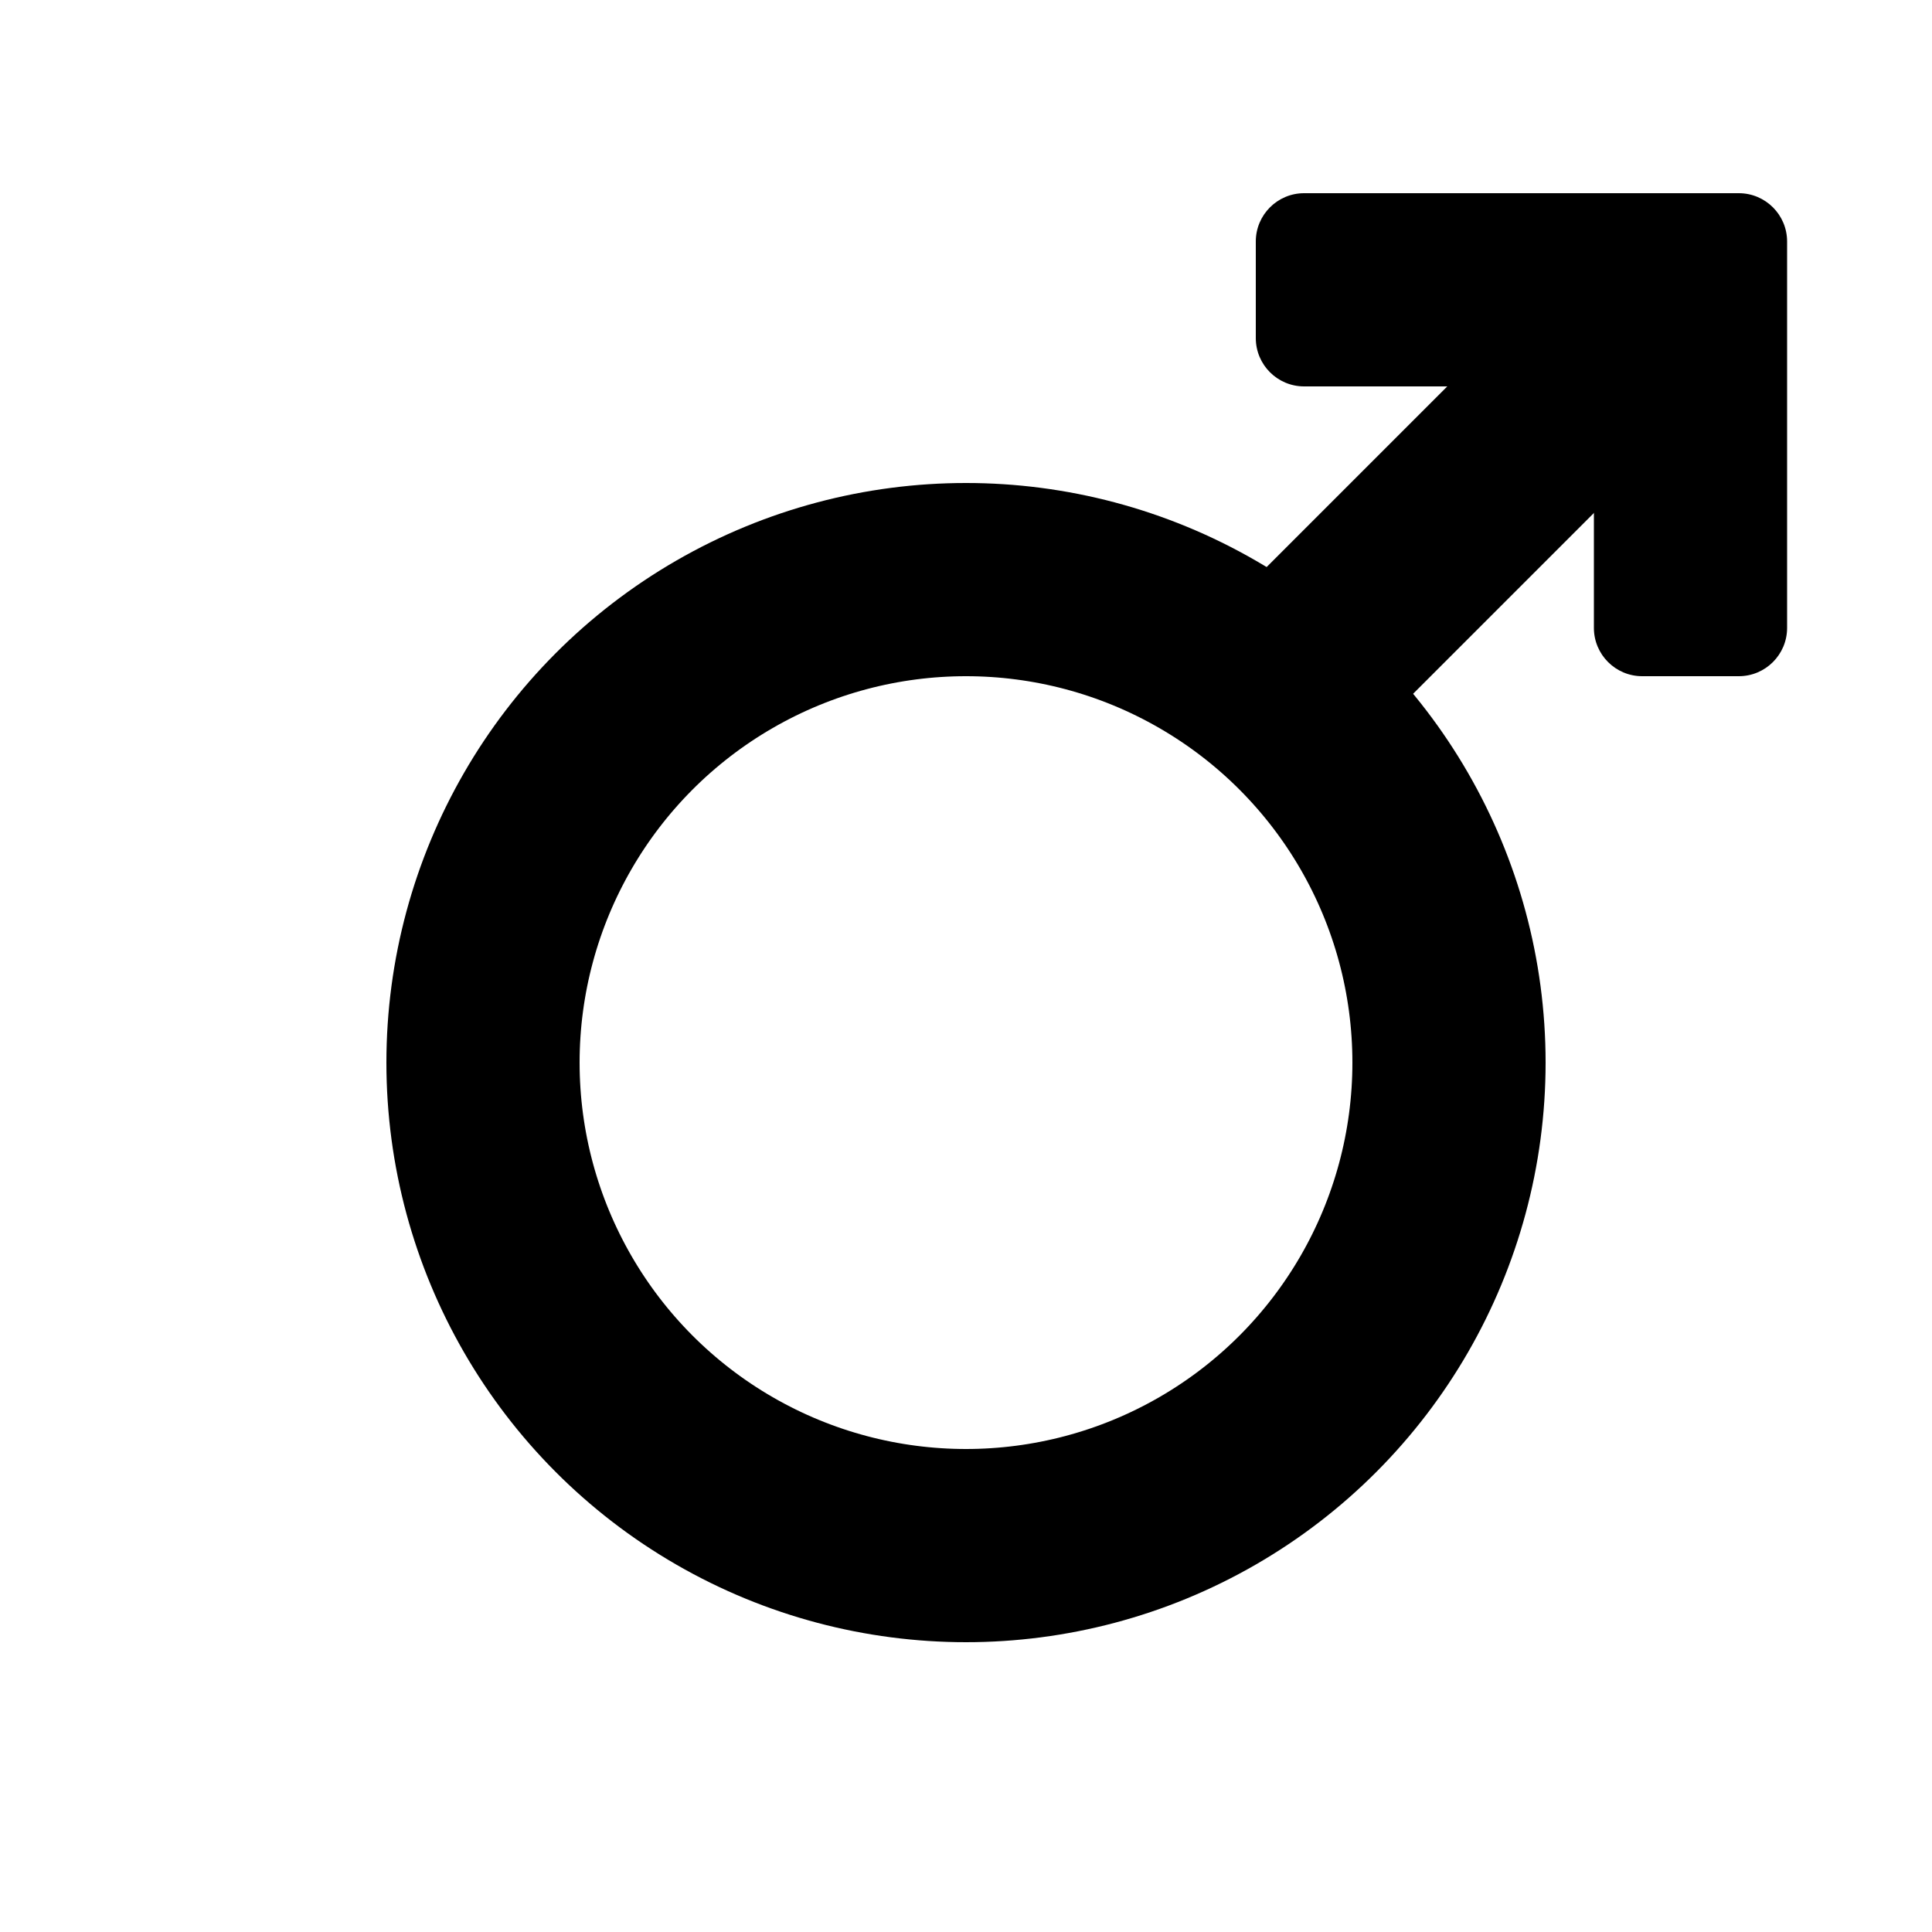 <svg width="56" height="56" viewBox="0 0 56 56" fill="none" xmlns="http://www.w3.org/2000/svg">
<circle cx="28" cy="30.8" r="14" stroke="black" stroke-width="5.6"/>
<rect width="14.097" height="5.6" rx="1.4" transform="matrix(0.707 -0.707 -0.707 -0.707 39.03 22.039)" fill="black"/>
<path d="M36.4 9.8C36.4 10.573 37.027 11.2 37.8 11.2H49C49.774 11.2 50.4 10.573 50.4 9.8V7C50.4 6.227 49.774 5.6 49 5.6L37.8 5.6C37.027 5.6 36.4 6.227 36.4 7V9.8Z" fill="black"/>
<path d="M47.6 19.6C46.827 19.6 46.2 18.973 46.2 18.2V7C46.2 6.227 46.827 5.6 47.6 5.6H50.4C51.173 5.6 51.8 6.227 51.8 7V18.2C51.8 18.973 51.173 19.6 50.4 19.6H47.6Z" fill="black"/>
</svg>

